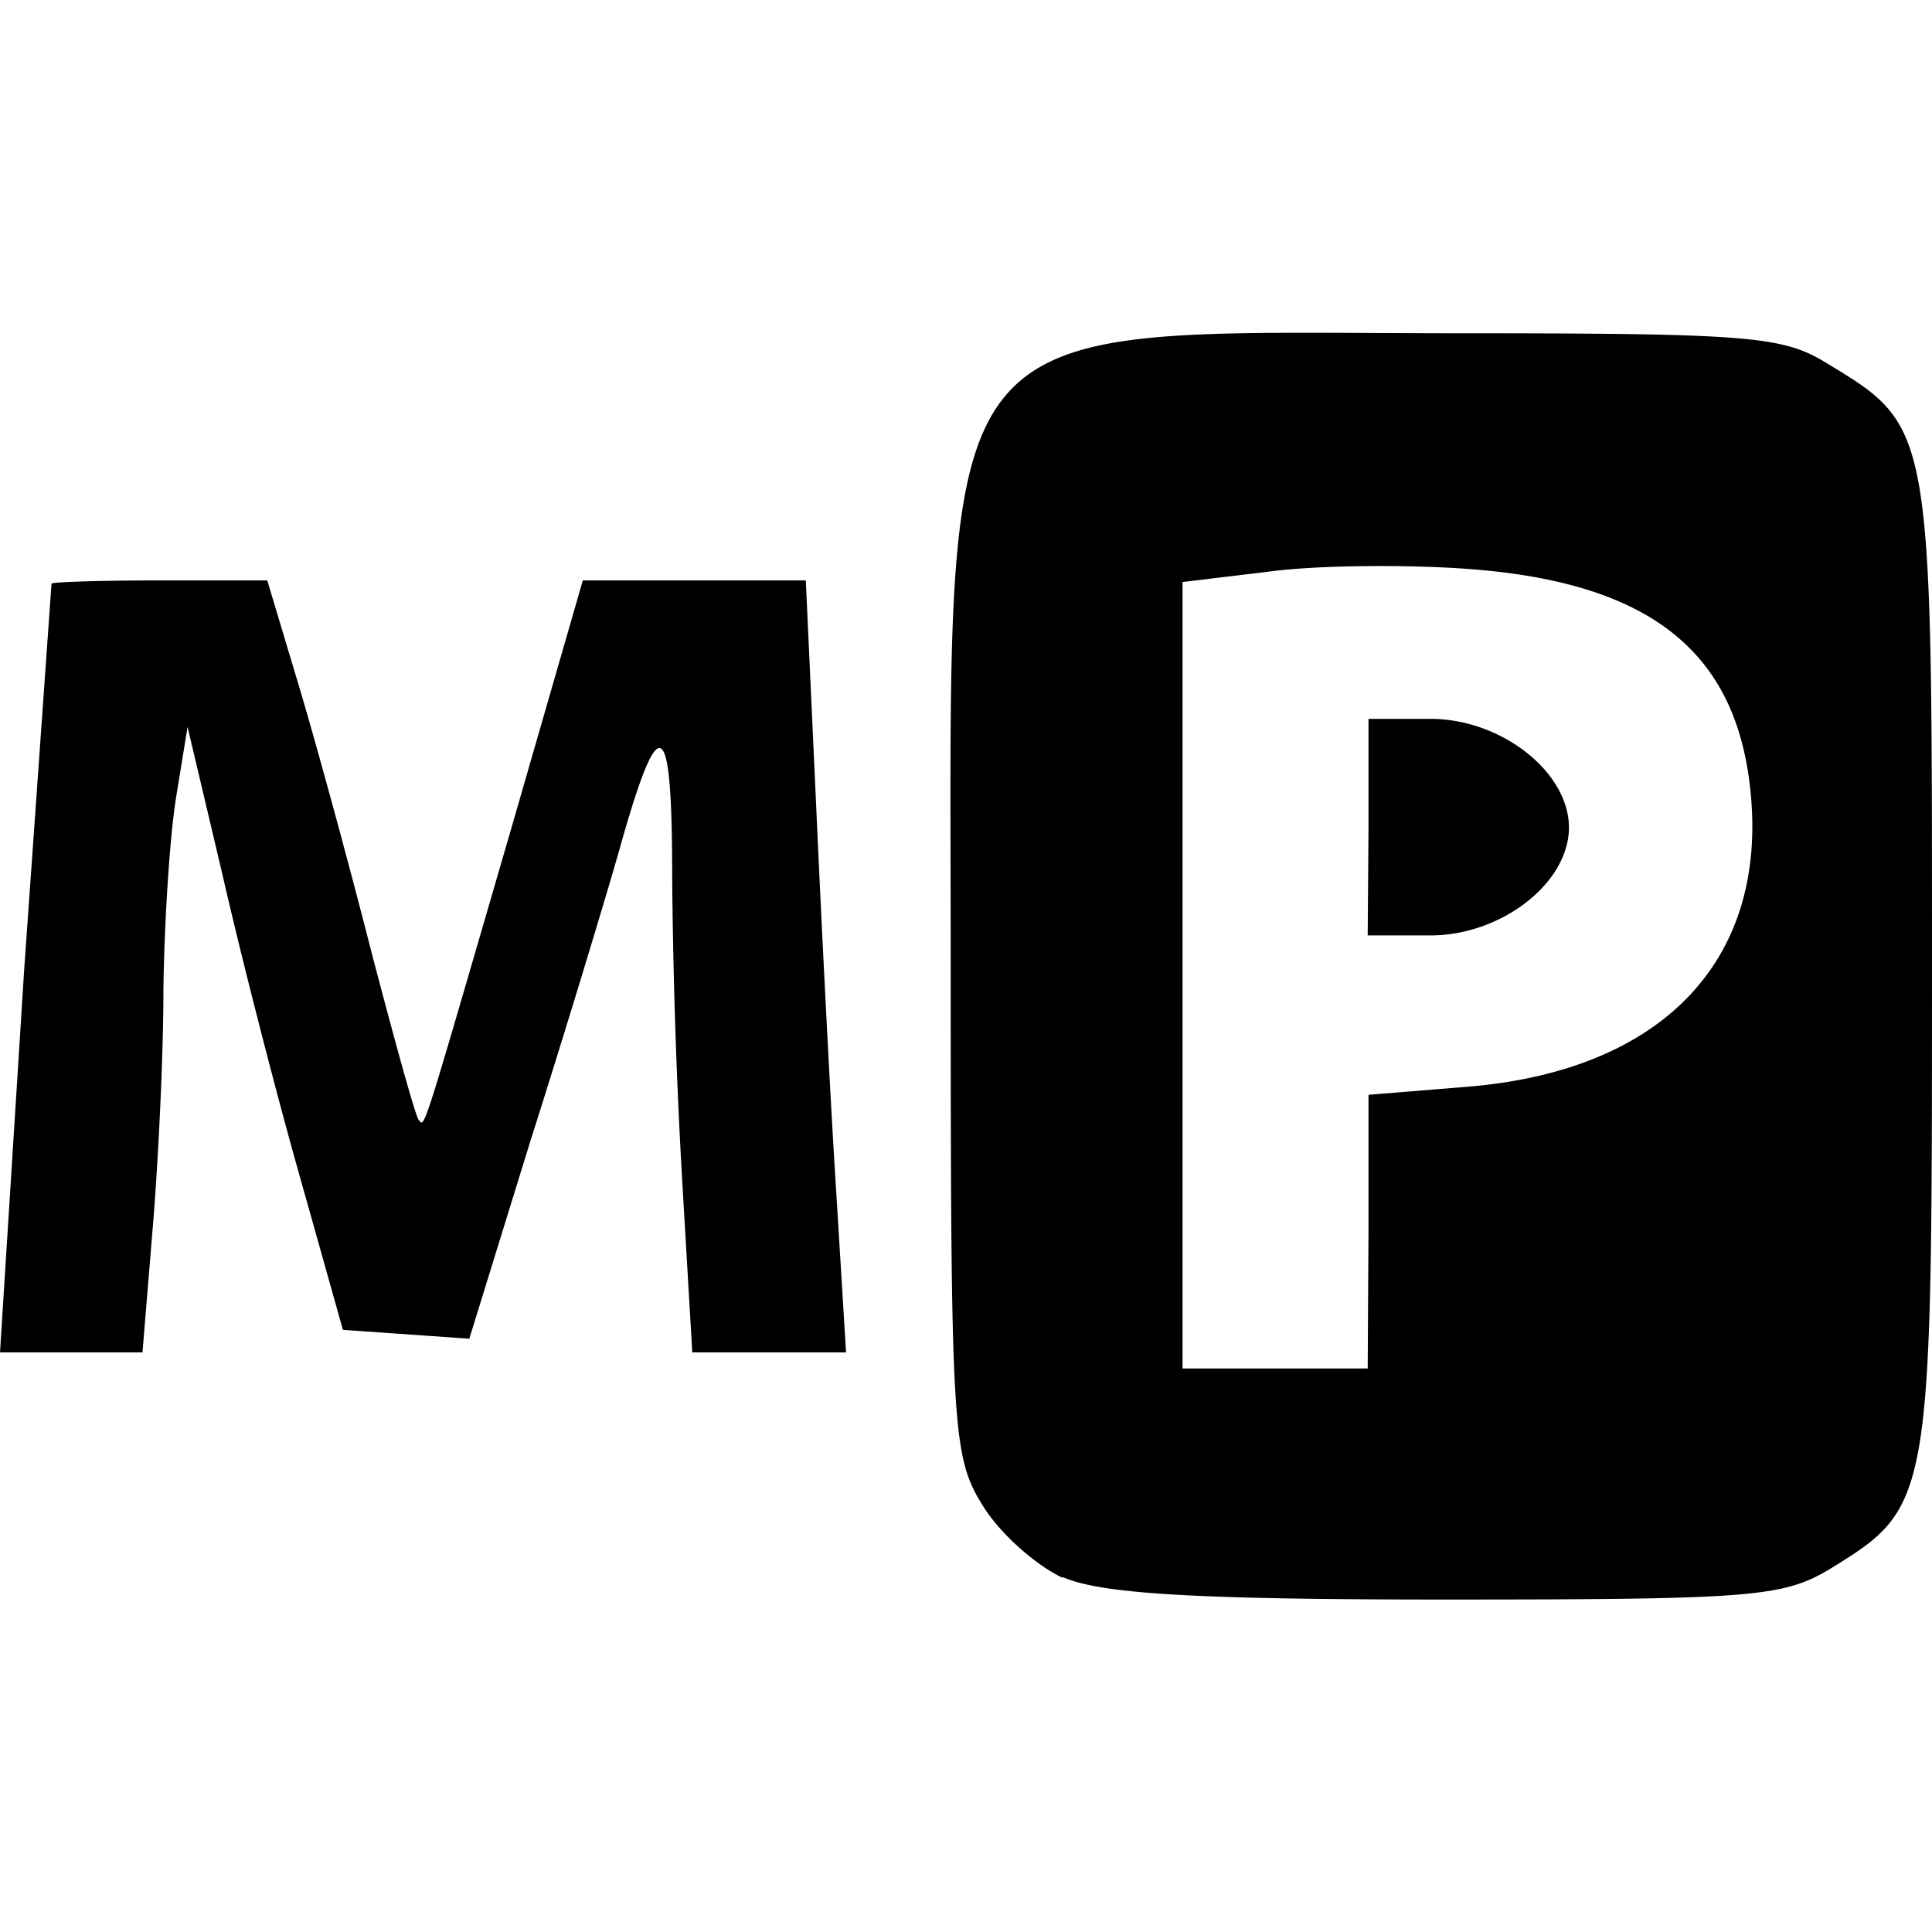 <svg role="img" xmlns="http://www.w3.org/2000/svg" viewBox="0 0 24 24"><title>MacPorts</title><path fill="currentColor" d="M13.2 19.6c-.34-.16-.79-.56-1-.91-.37-.6-.39-.96-.39-6.68 0-8.3-.34-7.88 6.18-7.87 3.72 0 4.15.03 4.7.37 1.32.8 1.31.77 1.31 7.5 0 6.72 0 6.7-1.3 7.5-.57.33-.99.36-4.75.36-3.1 0-4.28-.07-4.75-.28zm3.8-4.3v-1.7l1.23-.1c2.44-.2 3.75-1.59 3.51-3.72-.19-1.7-1.26-2.54-3.47-2.71-.78-.06-1.9-.05-2.5.03l-1.08.13V17h2.3zm0-5.02V8.93h.77c.88 0 1.72.66 1.72 1.35 0 .69-.84 1.34-1.72 1.34h-.78zM.3 12.05l.34-4.8c.01-.02.62-.04 1.35-.04h1.33l.39 1.3c.21.7.62 2.2.9 3.3.29 1.11.55 2.05.59 2.1.08.09.02.27 1.14-3.58l.9-3.12h2.77l.13 2.83c.07 1.56.18 3.72.25 4.8l.12 1.96H8.6l-.12-2.04a77.15 77.15 0 0 1-.13-3.88c0-2.02-.16-2.1-.66-.31-.18.63-.67 2.25-1.1 3.6l-.76 2.46-1.57-.11-.54-1.92c-.3-1.06-.73-2.74-.96-3.75l-.43-1.82-.14.86c-.08.48-.15 1.57-.16 2.42 0 .86-.07 2.22-.14 3.03l-.12 1.46H0z"/></svg>